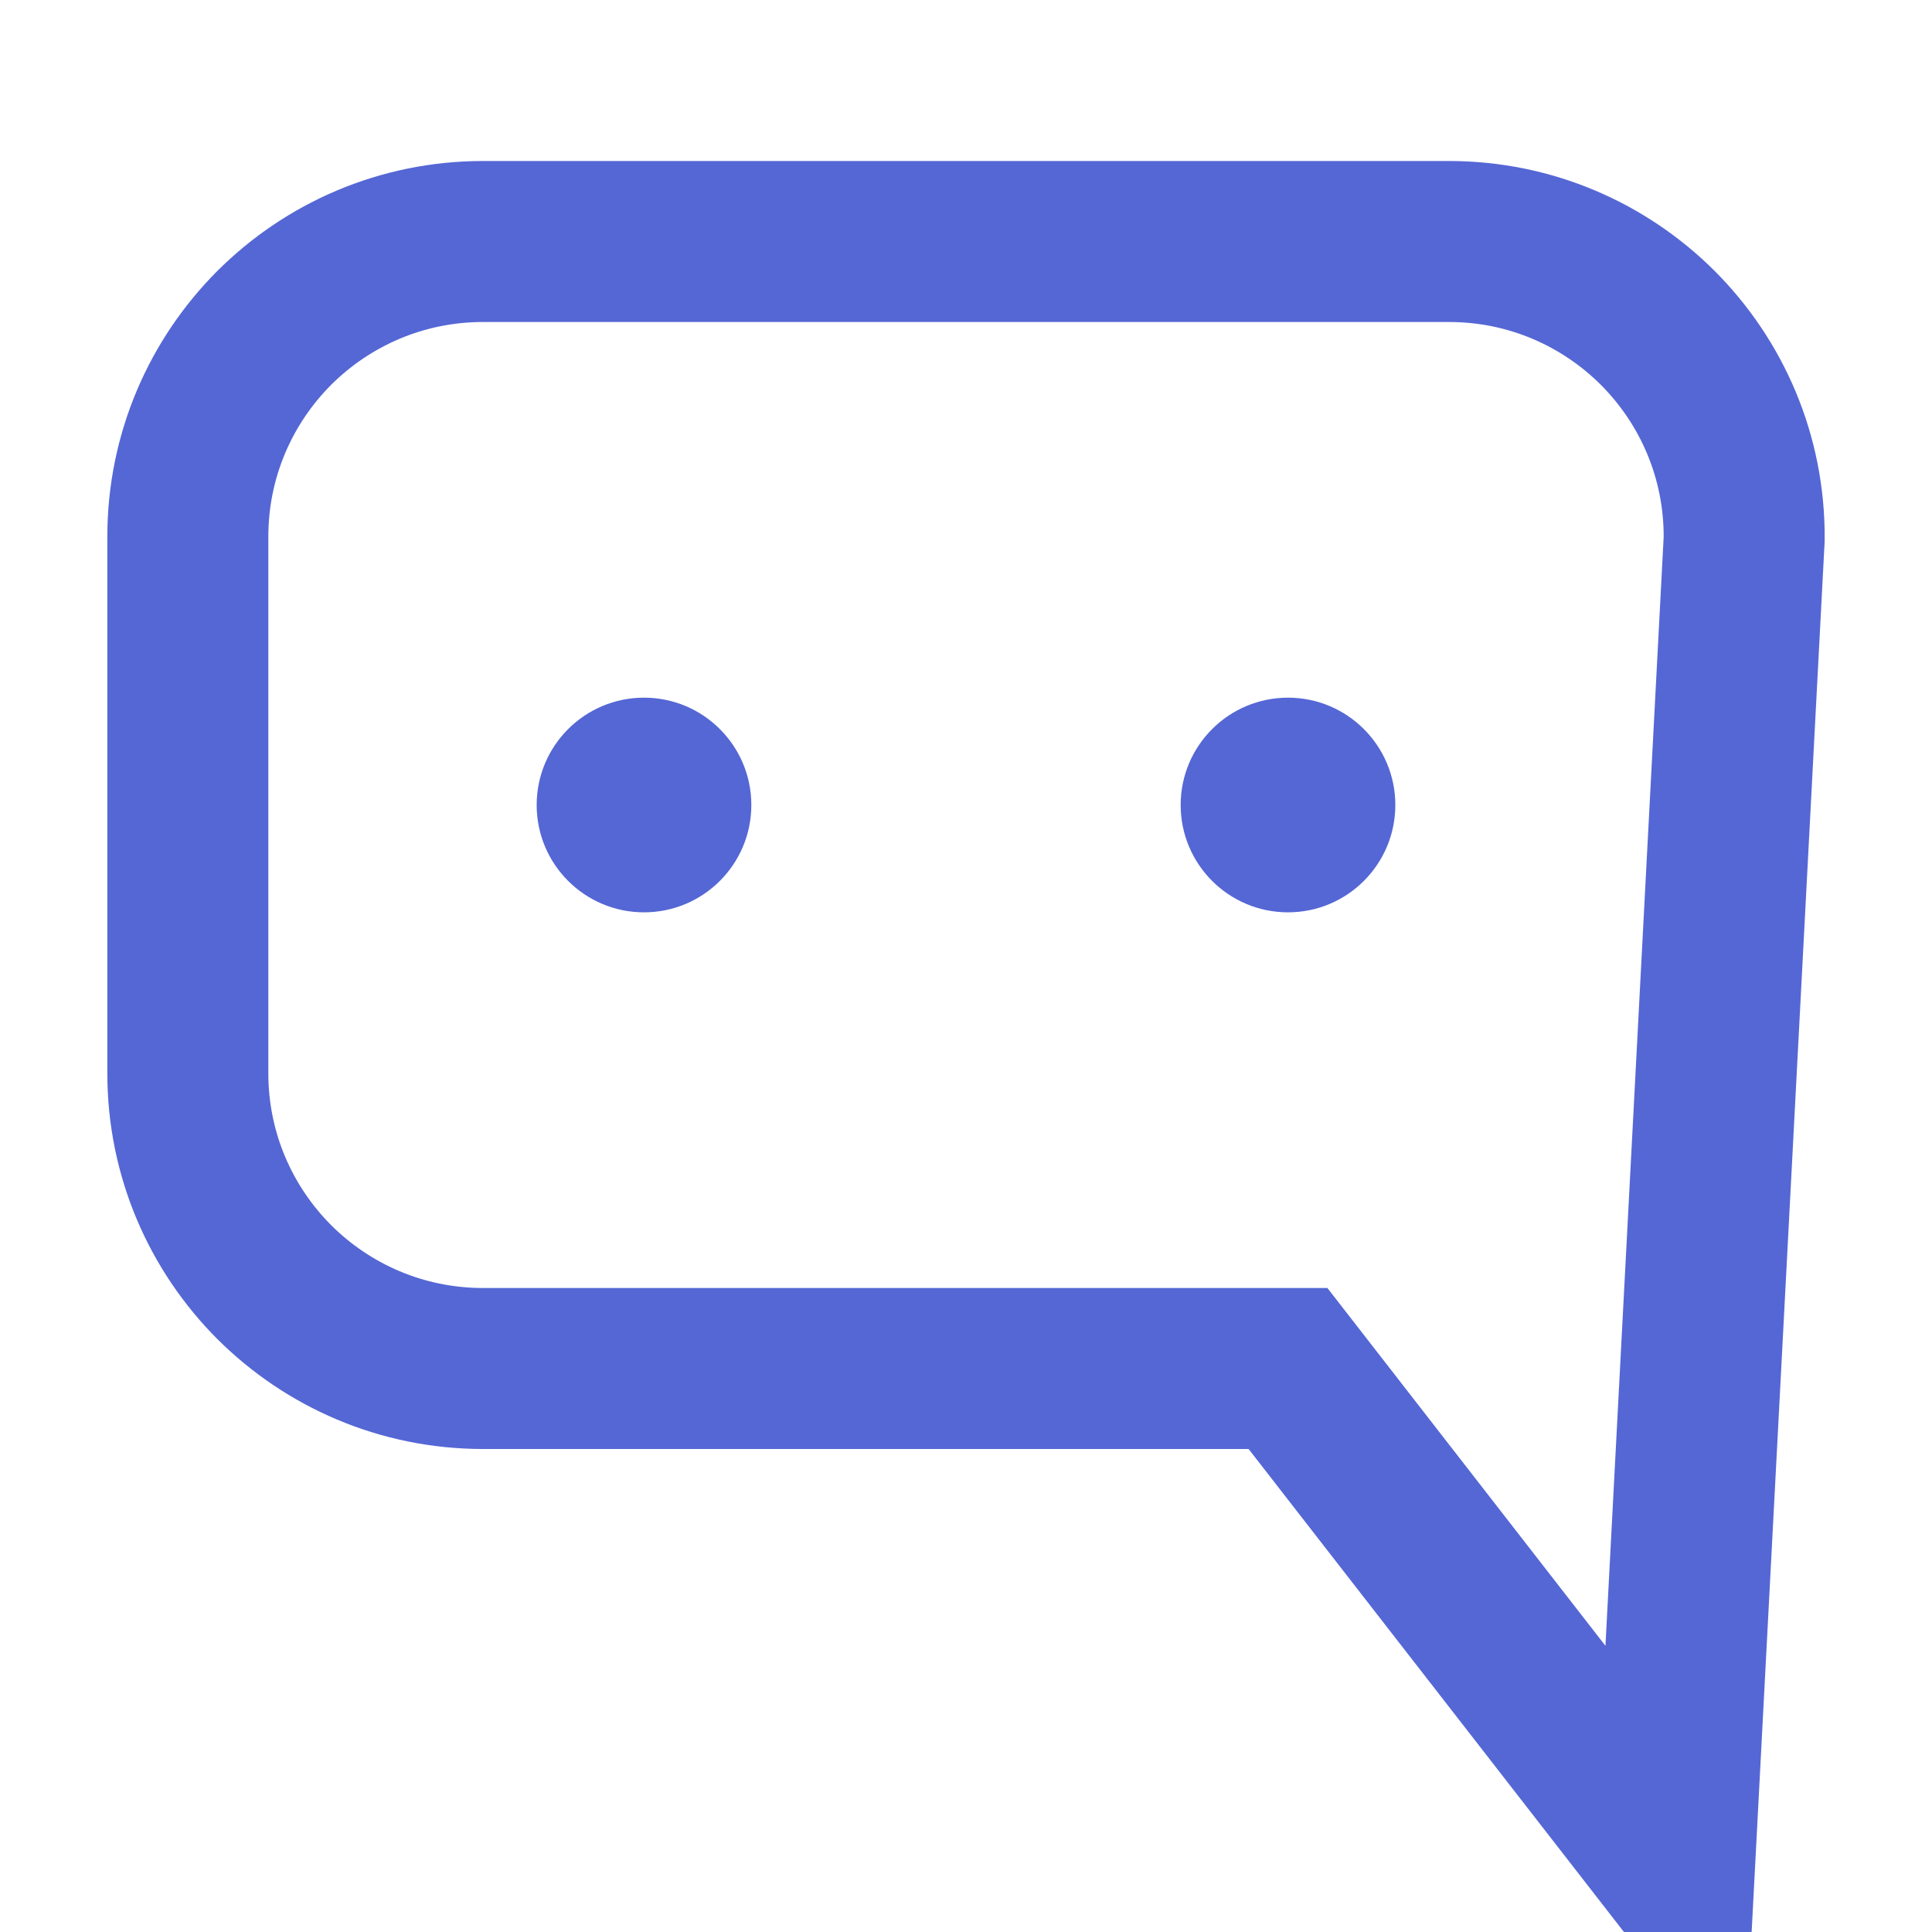 <?xml version="1.0" encoding="UTF-8"?>
<svg width="18px" height="18px" viewBox="0 0 18 18" version="1.1" xmlns="http://www.w3.org/2000/svg" xmlns:xlink="http://www.w3.org/1999/xlink">
    <title>716E8434-E7B3-44A6-A496-43816FC72421</title>
    <g id="Apps" stroke="none" stroke-width="1" fill="none" fill-rule="evenodd">
        <g id="apps-feedback" transform="translate(-1073, -23)">
            <g id="Icon/Feedback" transform="translate(1073, 23)">
                <path d="M13.5,2.25 C14.259,2.25 14.947,2.558 15.445,3.055 C15.942,3.553 16.25,4.241 16.25,5 L16.25,5 L16.25,10 C16.25,10.759 15.942,11.447 15.445,11.945 C14.947,12.442 14.259,12.75 13.5,12.75 L13.5,12.75 L6,12.75 L2.399,17.384 L1.75,5.021 C1.744,4.253 2.053,3.558 2.555,3.055 C3.053,2.558 3.741,2.25 4.5,2.25 L4.5,2.25 Z" id="Rectangle" stroke="#5567D5" stroke-width="1.5" fill-rule="nonzero" transform="translate(9, 9.5) scale(-1, 1) translate(-9, -9.5) "></path>
                <circle id="Oval" fill="#5567D5" cx="6" cy="7.5" r="1"></circle>
                <circle id="Oval-Copy" fill="#5567D5" cx="12" cy="7.5" r="1"></circle>
            </g>
        </g>
    </g>
</svg>
